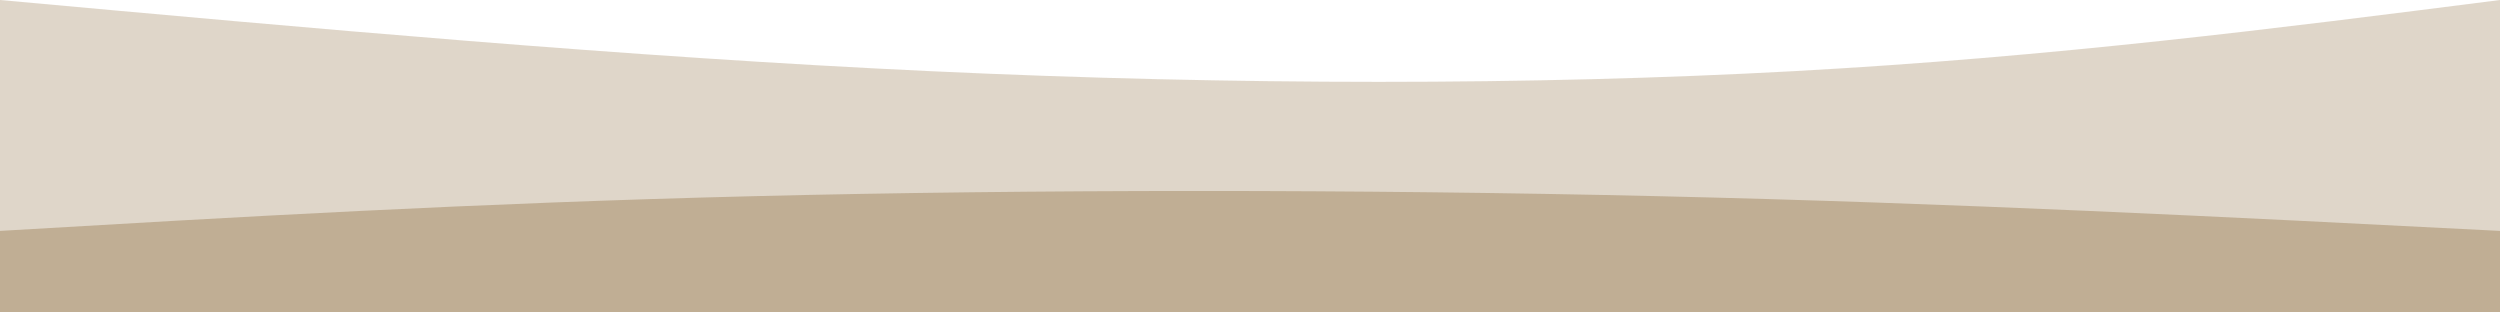 <svg width="100%" height="100%" id="svg" viewBox="0 100 1440 180" xmlns="http://www.w3.org/2000/svg" class="transition duration-300 ease-in-out delay-150"><path d="M 0,400 L 0,100 C 180.133,116.4 360.267,132.8 536,141 C 711.733,149.2 883.067,149.2 1033,141 C 1182.933,132.8 1311.467,116.4 1440,100 L 1440,400 L 0,400 Z" stroke="none" stroke-width="0" fill="#c0ae94" fill-opacity="0.5" class="transition-all duration-300 ease-in-out delay-150 path-0"></path><path d="M 0,400 L 0,233 C 136.133,225 272.267,217 434,213 C 595.733,209 783.067,209 955,213 C 1126.933,217 1283.467,225 1440,233 L 1440,400 L 0,400 Z" stroke="none" stroke-width="0" fill="#c0ae94" fill-opacity="1" class="transition-all duration-300 ease-in-out delay-150 path-1"></path></svg>